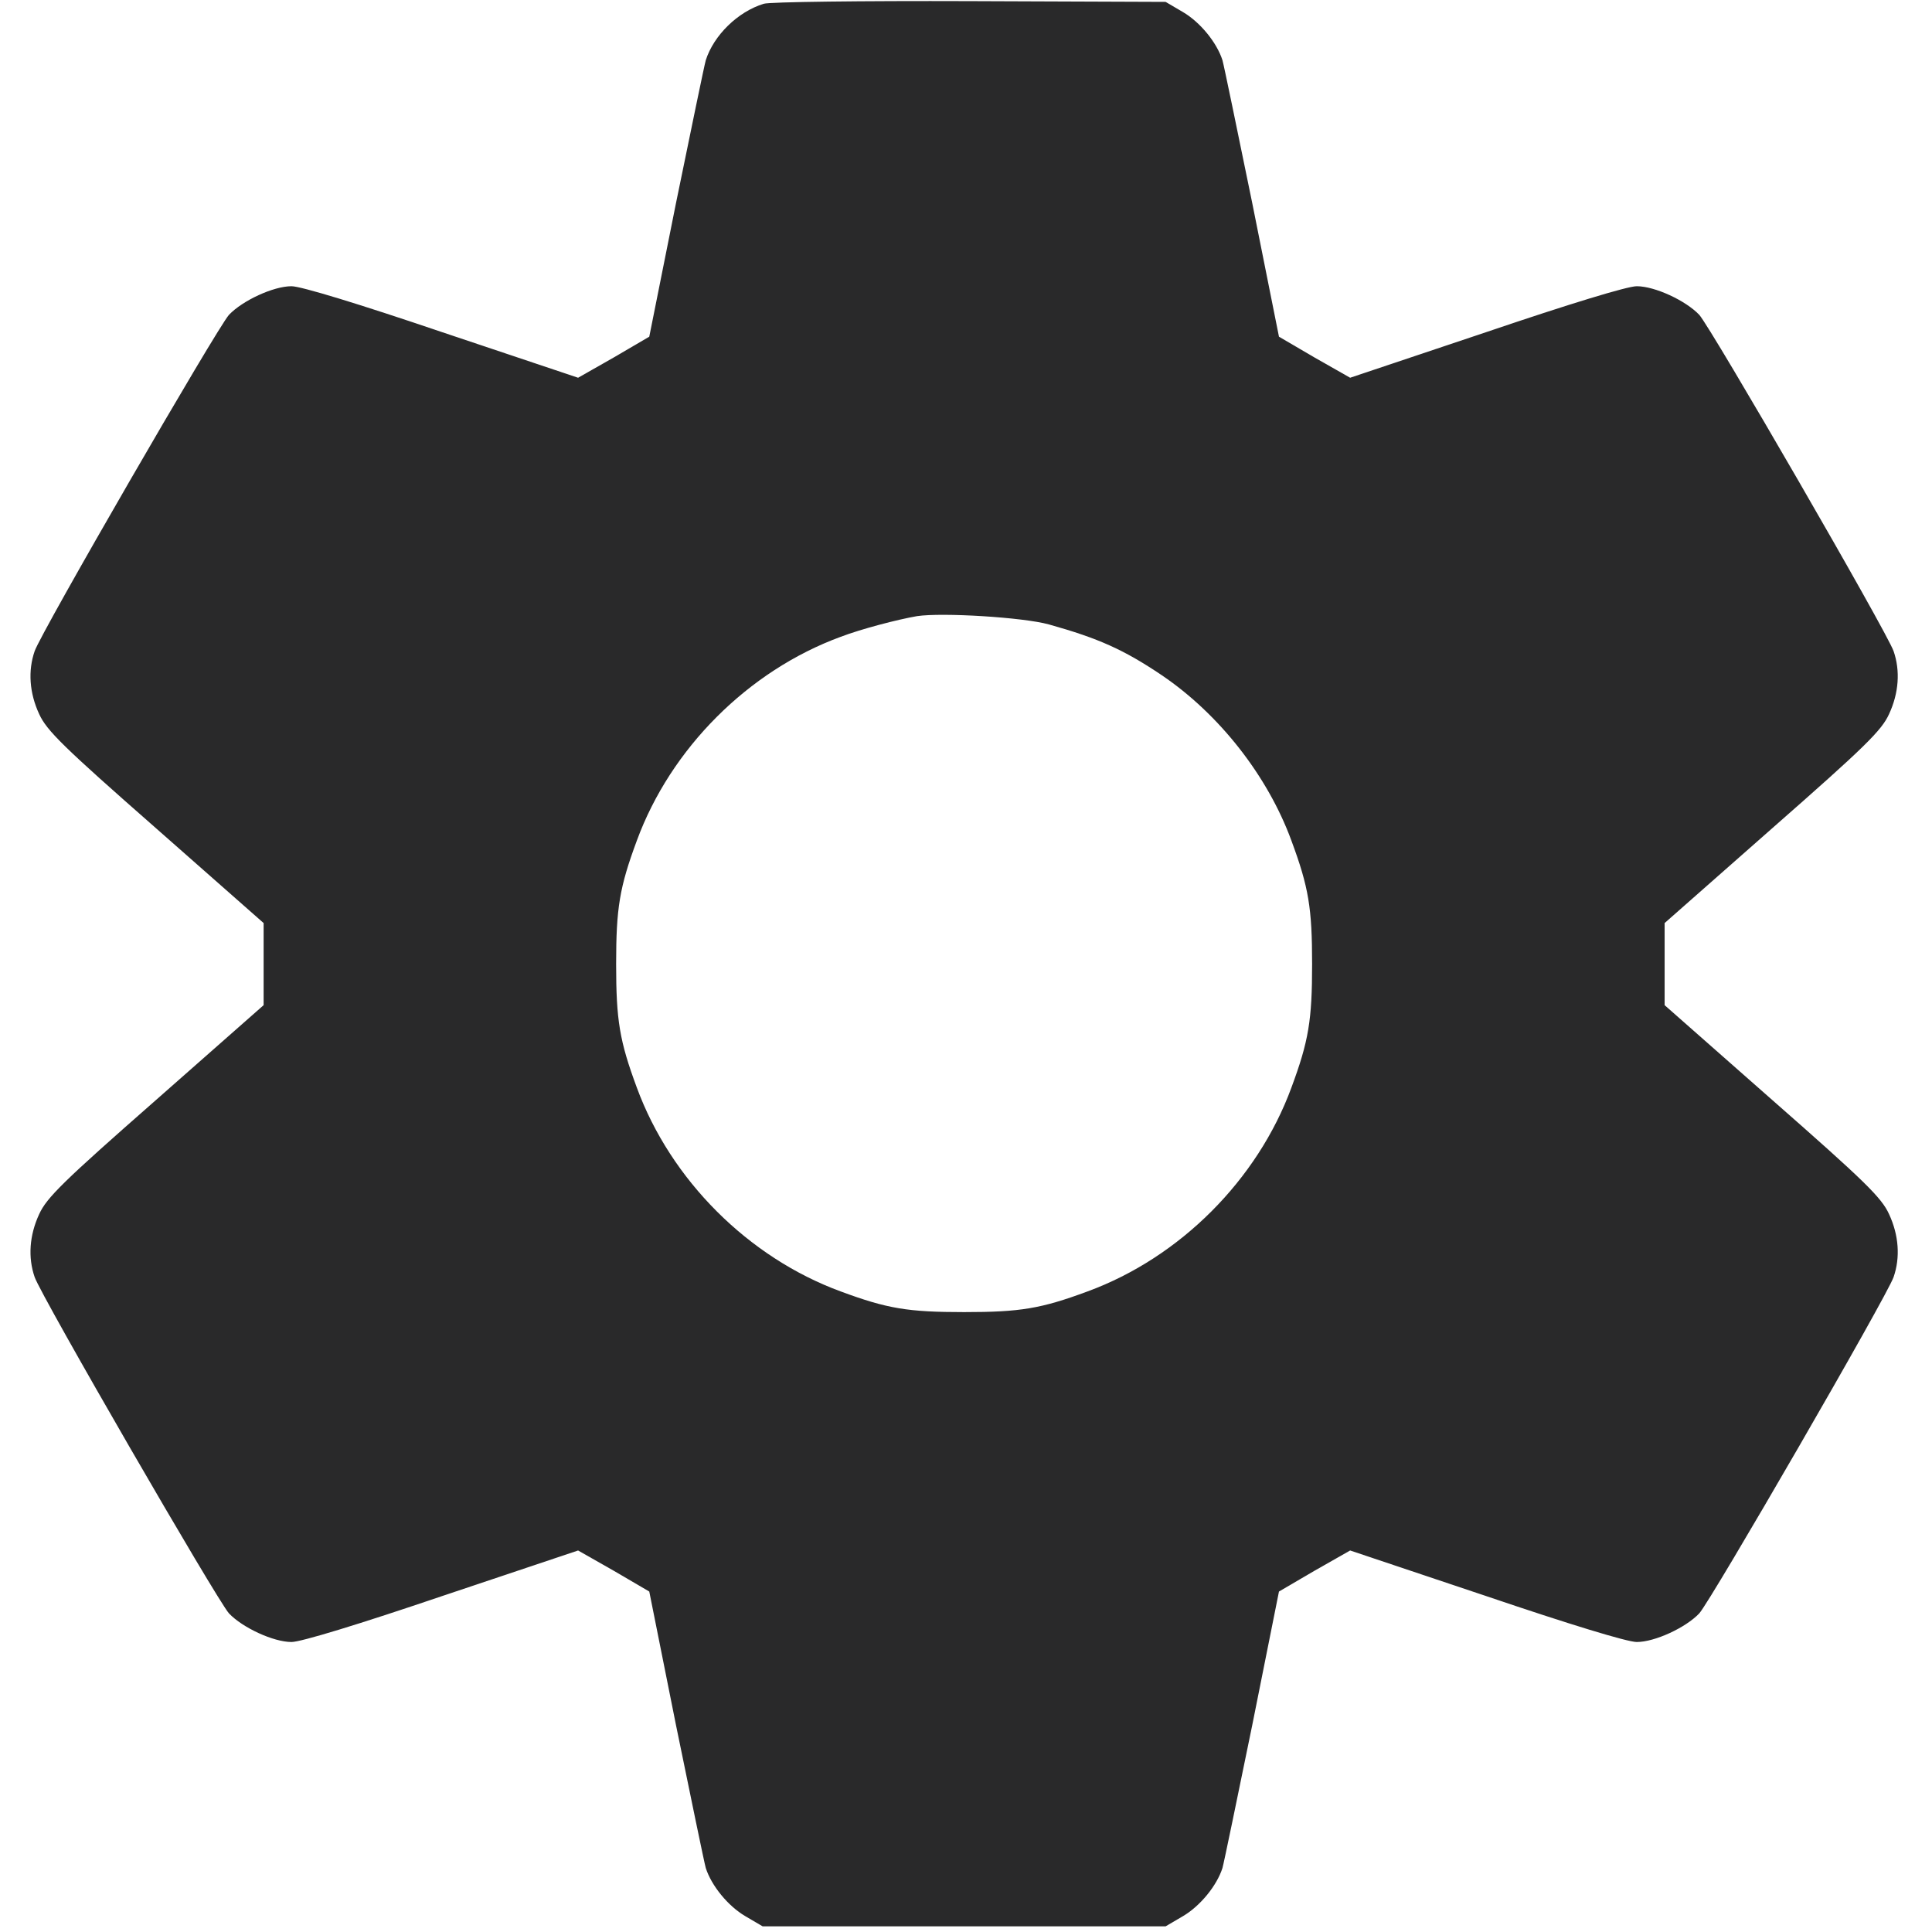 <svg width="513" height="513" viewBox="0 0 513 513" fill="#29292A" xmlns="http://www.w3.org/2000/svg">

<g transform="translate(0,512) scale(0.1,-0.1)"
 stroke="none">
<path d="M2028 5110 c-69 -21 -133 -84 -154 -150 -4 -14 -39 -184 -79 -379
l-71 -355 -94 -55 -95 -54 -361 121 c-221 75 -375 122 -400 122 -48 0 -130
-38 -166 -76 -31 -34 -499 -843 -516 -893 -18 -52 -14 -111 12 -167 20 -44 64
-87 310 -303 l286 -252 0 -109 0 -109 -286 -252 c-246 -216 -290 -259 -310
-303 -26 -56 -30 -115 -12 -167 17 -50 485 -859 516 -893 36 -38 118 -76 166
-76 25 0 179 47 400 122 l361 121 95 -54 94 -55 71 -355 c40 -195 75 -365 79
-379 15 -47 59 -101 105 -128 l46 -27 535 0 535 0 46 27 c46 27 90 81 105 128
4 14 39 184 79 379 l71 355 94 55 95 54 361 -121 c221 -75 375 -122 400 -122
48 0 130 38 166 76 31 34 499 843 516 893 18 52 14 111 -12 167 -20 44 -64 87
-310 303 l-286 252 0 109 0 109 286 252 c246 216 290 259 310 303 26 56 30
115 12 167 -17 50 -485 859 -516 893 -36 38 -118 76 -166 76 -25 0 -179 -47
-400 -122 l-361 -121 -95 54 -94 55 -71 355 c-40 195 -75 365 -79 379 -15 47
-59 101 -105 128 l-46 27 -520 2 c-286 1 -532 -2 -547 -7z m757 -1648 c132
-37 199 -67 300 -135 152 -103 281 -267 344 -439 46 -124 55 -179 55 -328 0
-149 -9 -204 -55 -328 -90 -245 -296 -451 -541 -541 -124 -46 -179 -55 -328
-55 -149 0 -204 9 -328 55 -245 90 -451 296 -541 541 -46 124 -55 179 -55 328
0 149 9 204 55 328 90 245 296 451 541 541 55 21 151 46 203 55 67 10 281 -3
350 -22z"/>
</g>
</svg>

